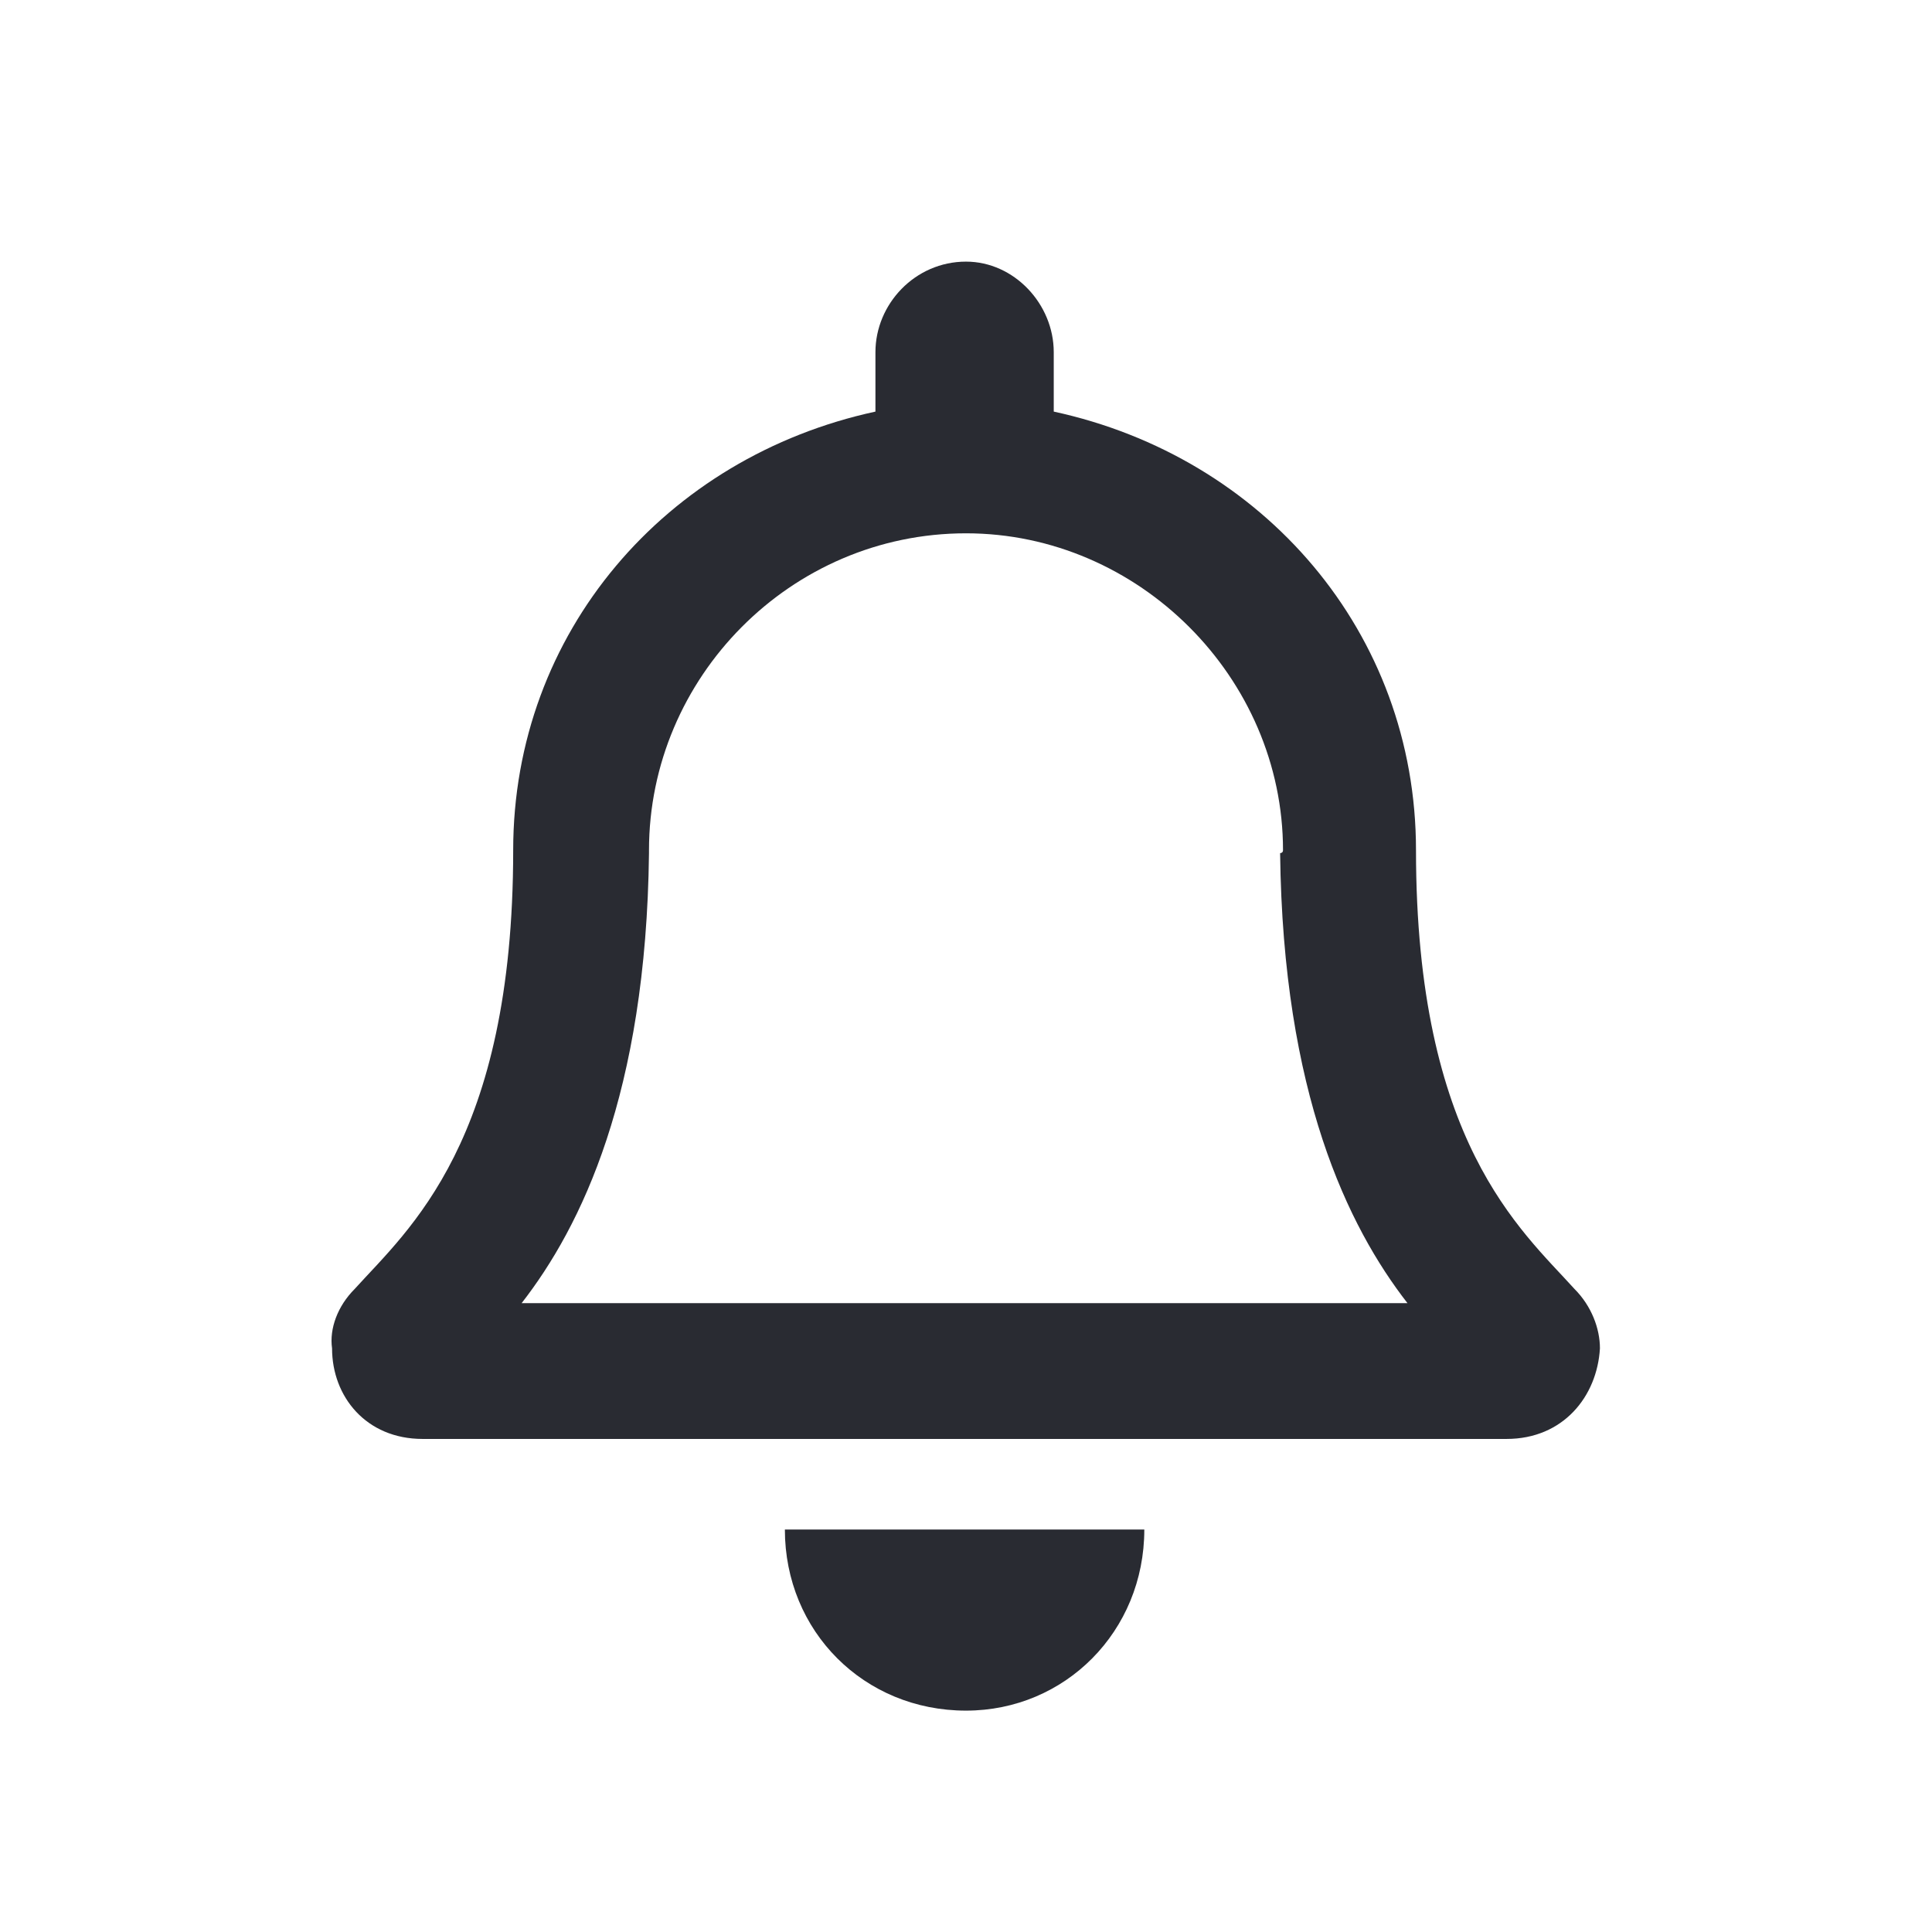 <svg width="24" height="24" viewBox="0 0 24 24" fill="none" xmlns="http://www.w3.org/2000/svg">
<path d="M19.559 16.012C19.77 16.223 19.875 16.504 19.875 16.75C19.84 17.348 19.418 17.875 18.715 17.875H5.25C4.547 17.875 4.125 17.348 4.125 16.75C4.09 16.504 4.195 16.223 4.406 16.012C5.074 15.273 6.375 14.184 6.375 10.562C6.375 7.855 8.273 5.676 10.875 5.113V4.375C10.875 3.777 11.367 3.25 12 3.25C12.598 3.25 13.09 3.777 13.09 4.375V5.113C15.691 5.676 17.59 7.855 17.59 10.562C17.59 14.184 18.891 15.273 19.559 16.012ZM6.48 16.188H17.484C16.746 15.238 15.938 13.586 15.902 10.598C15.902 10.598 15.938 10.598 15.938 10.562C15.938 8.418 14.145 6.625 12 6.625C9.82 6.625 8.062 8.418 8.062 10.562C8.062 10.598 8.062 10.598 8.062 10.598C8.027 13.586 7.219 15.238 6.48 16.188ZM12 21.25C10.734 21.25 9.75 20.266 9.75 19H14.215C14.215 20.266 13.23 21.25 12 21.25Z" fill="#292B32"/>
</svg>
